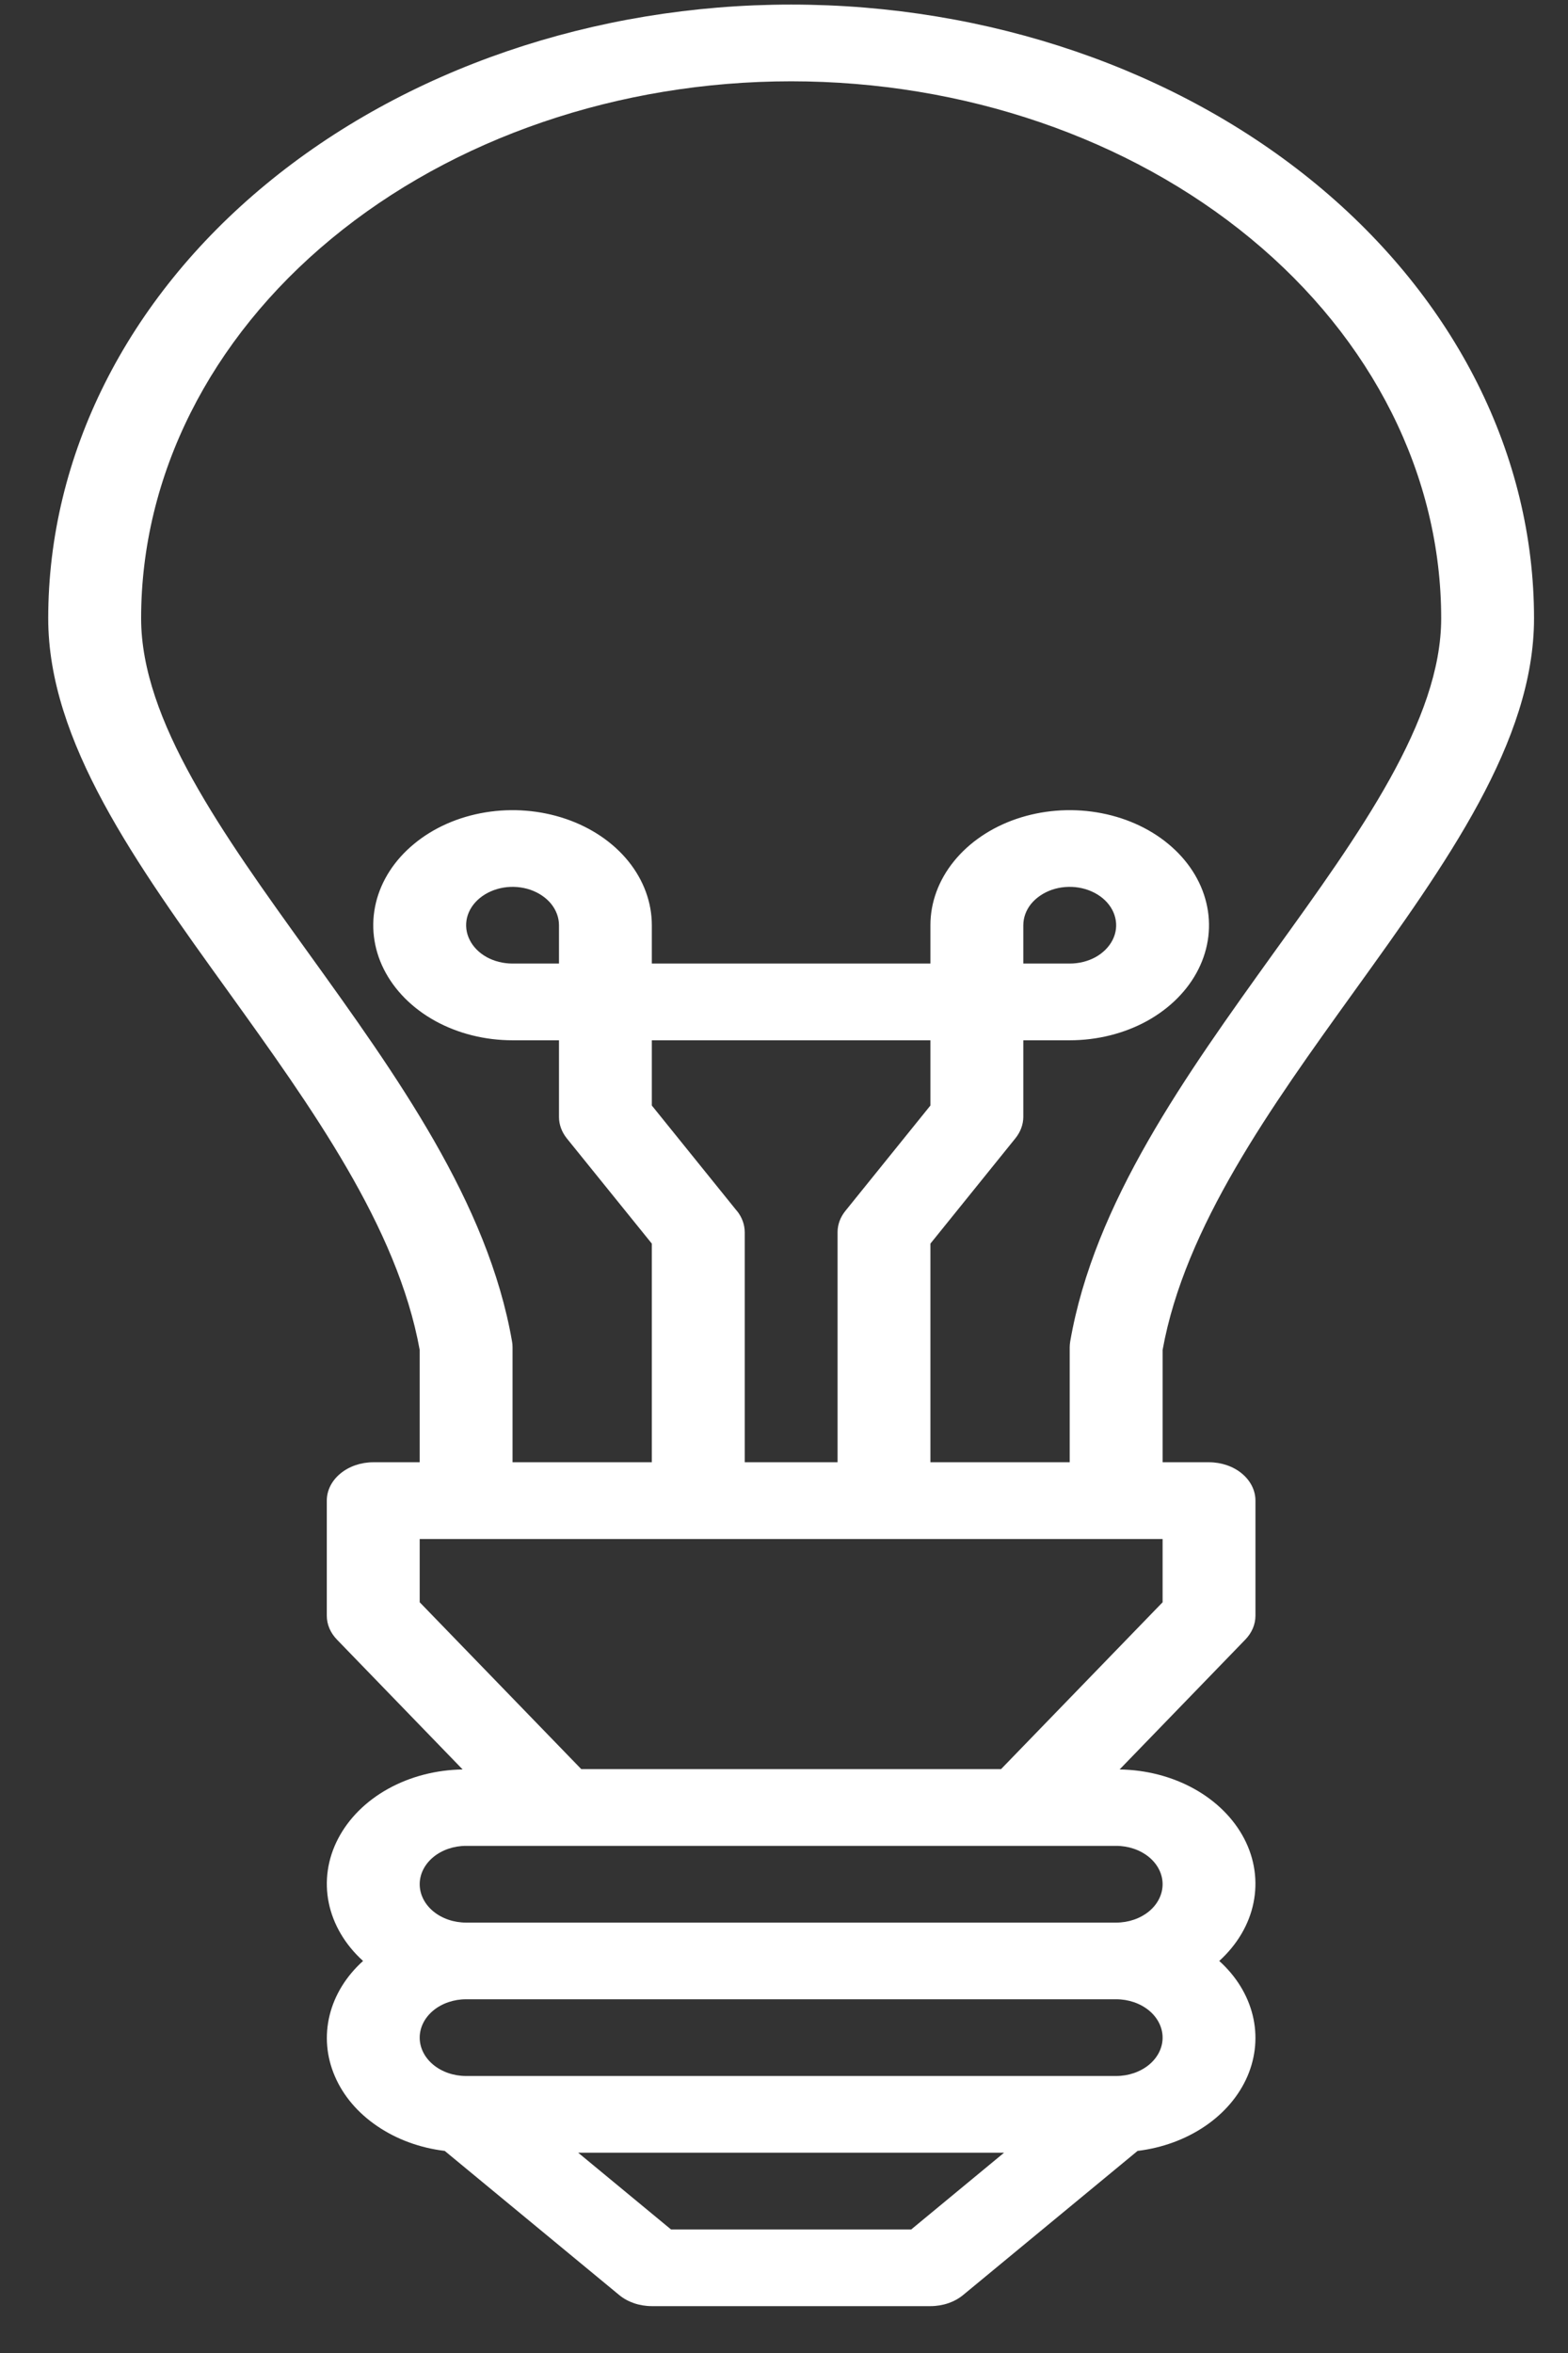 <svg width="24" height="36" viewBox="0 0 24 36" fill="none" xmlns="http://www.w3.org/2000/svg">
<rect x="0" y="0" width="24" height="36" fill="#333333" stroke="none"/>
<path d="M20.725 15.171C22.142 13.203 23.48 11.344 23.48 9.46C23.48 6.97 22.282 4.582 20.15 2.821C18.017 1.06 15.125 0.07 12.109 0.07C9.093 0.07 6.201 1.06 4.069 2.821C1.936 4.582 0.738 6.97 0.738 9.46C0.738 11.344 2.076 13.203 3.494 15.171C4.767 16.942 6.083 18.77 6.424 20.654V22.372H5.713C5.525 22.372 5.344 22.434 5.211 22.544C5.077 22.654 5.002 22.803 5.002 22.959V24.72C5.002 24.853 5.057 24.982 5.158 25.086L7.081 27.072C6.674 27.078 6.277 27.181 5.939 27.369C5.601 27.557 5.336 27.822 5.175 28.131C5.014 28.44 4.964 28.781 5.032 29.113C5.1 29.444 5.282 29.753 5.557 30.002C5.298 30.235 5.121 30.523 5.045 30.834C4.969 31.144 4.996 31.466 5.125 31.765C5.253 32.064 5.477 32.328 5.774 32.529C6.07 32.731 6.427 32.862 6.807 32.908L9.475 35.111C9.608 35.222 9.789 35.283 9.977 35.283H14.241C14.43 35.283 14.611 35.222 14.744 35.111L17.412 32.908C17.791 32.862 18.148 32.731 18.445 32.529C18.741 32.328 18.965 32.064 19.094 31.765C19.222 31.466 19.25 31.144 19.174 30.834C19.098 30.523 18.921 30.235 18.662 30.002C18.936 29.753 19.119 29.444 19.186 29.113C19.254 28.781 19.205 28.44 19.044 28.131C18.883 27.822 18.617 27.557 18.279 27.369C17.941 27.181 17.545 27.078 17.137 27.072L19.06 25.086C19.161 24.982 19.216 24.853 19.216 24.72V22.959C19.216 22.803 19.141 22.654 19.008 22.544C18.875 22.434 18.694 22.372 18.505 22.372H17.795V20.654C18.135 18.77 19.451 16.942 20.725 15.171ZM13.947 34.11H10.271L8.85 32.936H15.368L13.947 34.11ZM17.084 31.762H7.134C6.946 31.762 6.765 31.7 6.632 31.59C6.499 31.48 6.424 31.331 6.424 31.175C6.424 31.02 6.499 30.87 6.632 30.76C6.765 30.65 6.946 30.588 7.134 30.588H17.084C17.273 30.588 17.453 30.65 17.587 30.76C17.72 30.87 17.795 31.02 17.795 31.175C17.795 31.331 17.72 31.48 17.587 31.59C17.453 31.7 17.273 31.762 17.084 31.762ZM17.795 28.828C17.795 28.983 17.72 29.133 17.587 29.243C17.453 29.353 17.273 29.415 17.084 29.415H7.134C6.946 29.415 6.765 29.353 6.632 29.243C6.499 29.133 6.424 28.983 6.424 28.828C6.424 28.672 6.499 28.523 6.632 28.413C6.765 28.303 6.946 28.241 7.134 28.241H17.084C17.273 28.241 17.453 28.303 17.587 28.413C17.72 28.523 17.795 28.672 17.795 28.828ZM17.795 24.514L15.322 27.067H8.897L6.424 24.514V23.546H17.795V24.514ZM11.279 18.527L9.977 16.914V15.916H14.241V16.914L12.939 18.527C12.862 18.623 12.82 18.735 12.82 18.851V22.372H11.399V18.851C11.398 18.735 11.357 18.622 11.279 18.525V18.527ZM16.38 20.53C16.376 20.557 16.373 20.584 16.373 20.611V22.372H14.241V19.027L15.543 17.414C15.62 17.318 15.662 17.205 15.663 17.09V15.916H16.373C16.795 15.916 17.207 15.813 17.558 15.62C17.908 15.426 18.182 15.151 18.343 14.829C18.504 14.508 18.547 14.154 18.464 13.812C18.382 13.471 18.179 13.157 17.881 12.911C17.583 12.664 17.203 12.497 16.789 12.429C16.376 12.361 15.947 12.396 15.557 12.529C15.168 12.662 14.835 12.888 14.601 13.177C14.366 13.467 14.241 13.807 14.241 14.156V14.742H9.977V14.156C9.977 13.807 9.852 13.467 9.618 13.177C9.384 12.888 9.051 12.662 8.661 12.529C8.271 12.396 7.843 12.361 7.429 12.429C7.016 12.497 6.636 12.664 6.338 12.911C6.039 13.157 5.836 13.471 5.754 13.812C5.672 14.154 5.714 14.508 5.875 14.829C6.037 15.151 6.31 15.426 6.661 15.62C7.011 15.813 7.423 15.916 7.845 15.916H8.556V17.09C8.556 17.206 8.598 17.319 8.675 17.416L9.977 19.027V22.372H7.845V20.611C7.845 20.583 7.843 20.556 7.838 20.528C7.47 18.398 6.069 16.453 4.715 14.572C3.401 12.747 2.16 11.021 2.16 9.46C2.16 7.281 3.208 5.191 5.074 3.651C6.94 2.11 9.47 1.244 12.109 1.244C14.748 1.244 17.279 2.11 19.145 3.651C21.011 5.191 22.059 7.281 22.059 9.46C22.059 11.021 20.817 12.747 19.5 14.572C18.15 16.453 16.748 18.398 16.38 20.528V20.53ZM15.663 14.742V14.156C15.663 14.04 15.704 13.926 15.782 13.829C15.861 13.733 15.972 13.658 16.101 13.613C16.231 13.569 16.374 13.557 16.512 13.58C16.65 13.603 16.776 13.659 16.876 13.741C16.975 13.823 17.043 13.927 17.07 14.041C17.098 14.155 17.084 14.273 17.03 14.38C16.976 14.487 16.885 14.579 16.768 14.644C16.651 14.708 16.514 14.742 16.373 14.742H15.663ZM8.556 14.156V14.742H7.845C7.705 14.742 7.567 14.708 7.45 14.644C7.333 14.579 7.242 14.487 7.189 14.38C7.135 14.273 7.121 14.155 7.148 14.041C7.176 13.927 7.243 13.823 7.343 13.741C7.442 13.659 7.569 13.603 7.706 13.58C7.844 13.557 7.987 13.569 8.117 13.613C8.247 13.658 8.358 13.733 8.436 13.829C8.514 13.926 8.556 14.04 8.556 14.156Z" fill="white"/>
</svg>

